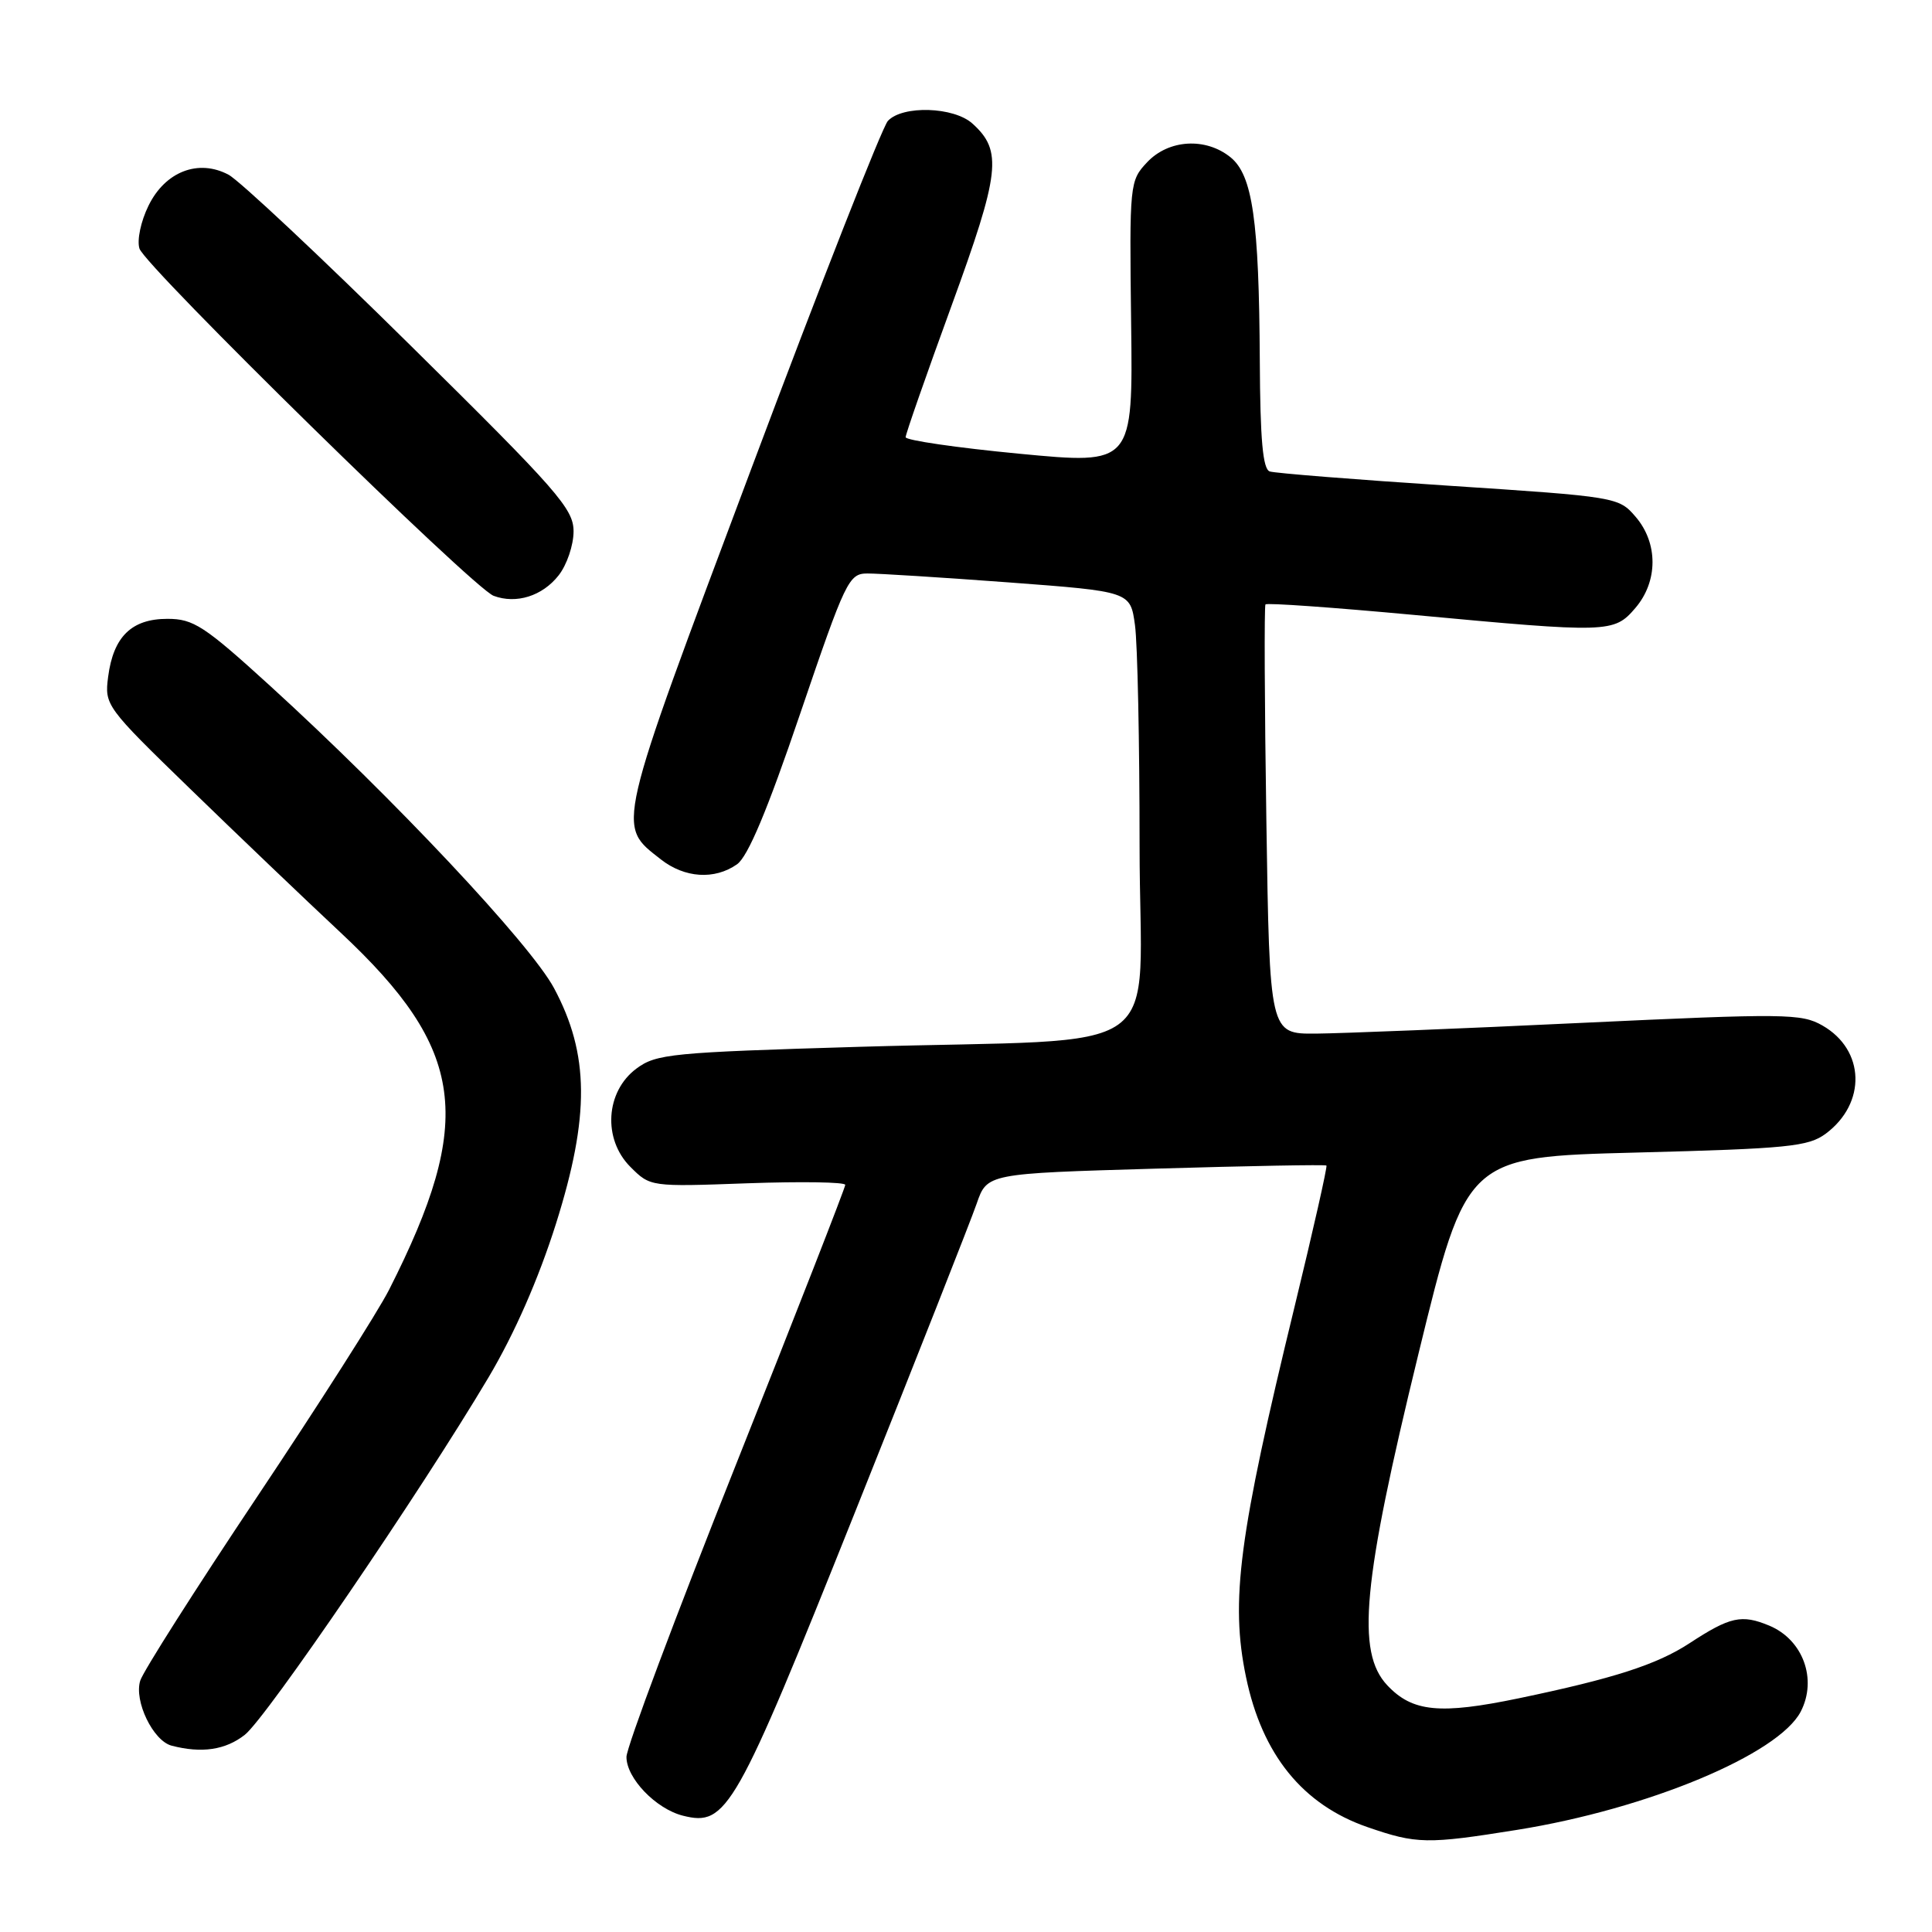 <?xml version="1.0" encoding="UTF-8" standalone="no"?>
<!DOCTYPE svg PUBLIC "-//W3C//DTD SVG 1.1//EN" "http://www.w3.org/Graphics/SVG/1.1/DTD/svg11.dtd" >
<svg xmlns="http://www.w3.org/2000/svg" xmlns:xlink="http://www.w3.org/1999/xlink" version="1.1" viewBox="0 0 256 256">
 <g >
 <path fill="currentColor"
d=" M 201.00 242.47 C 218.32 239.70 235.67 232.46 238.61 226.79 C 240.82 222.51 238.91 217.28 234.45 215.41 C 230.77 213.88 229.26 214.21 223.85 217.75 C 219.53 220.57 213.83 222.41 201.26 225.03 C 190.78 227.21 187.15 226.85 183.82 223.31 C 179.68 218.90 180.54 209.75 187.95 179.40 C 194.32 153.30 194.32 153.30 216.83 152.72 C 236.93 152.20 239.61 151.93 241.92 150.22 C 247.34 146.18 247.13 139.12 241.49 135.89 C 238.70 134.29 236.56 134.27 209.50 135.54 C 193.55 136.30 177.74 136.93 174.36 136.96 C 168.23 137.00 168.23 137.00 167.80 108.75 C 167.56 93.21 167.51 80.32 167.68 80.09 C 167.85 79.86 176.65 80.49 187.24 81.47 C 213.17 83.89 213.86 83.87 216.68 80.58 C 219.71 77.06 219.73 71.97 216.73 68.48 C 214.49 65.87 214.22 65.82 191.98 64.36 C 179.62 63.55 168.94 62.70 168.25 62.47 C 167.33 62.17 166.98 58.27 166.93 47.78 C 166.83 29.17 165.97 23.21 163.05 20.84 C 159.76 18.18 154.85 18.47 152.00 21.50 C 149.69 23.96 149.65 24.29 149.88 42.78 C 150.12 61.56 150.12 61.56 135.06 60.12 C 126.78 59.33 120.00 58.34 120.00 57.93 C 120.00 57.52 122.73 49.70 126.07 40.55 C 132.52 22.87 132.86 19.99 128.86 16.38 C 126.39 14.14 119.60 13.93 117.65 16.02 C 116.90 16.84 108.76 37.54 99.58 62.03 C 81.40 110.51 81.69 109.25 87.56 113.87 C 90.72 116.35 94.68 116.61 97.65 114.53 C 99.10 113.52 101.68 107.38 106.04 94.53 C 112.03 76.93 112.47 76.00 114.92 75.99 C 116.34 75.98 124.76 76.51 133.64 77.17 C 149.78 78.38 149.78 78.38 150.39 82.83 C 150.73 85.28 151.00 98.43 151.00 112.07 C 151.00 140.96 155.86 137.47 113.82 138.71 C 88.95 139.45 86.95 139.64 84.32 141.60 C 80.23 144.65 79.85 150.94 83.53 154.62 C 86.17 157.26 86.18 157.26 99.08 156.79 C 106.19 156.54 112.00 156.63 112.00 157.00 C 112.00 157.37 105.48 174.06 97.51 194.09 C 89.54 214.11 83.01 231.53 83.01 232.80 C 83.00 235.62 86.91 239.69 90.50 240.59 C 96.30 242.04 97.43 240.05 113.27 200.43 C 121.39 180.12 128.65 161.70 129.41 159.50 C 130.79 155.50 130.79 155.50 153.15 154.85 C 165.44 154.49 175.62 154.30 175.76 154.44 C 175.90 154.58 174.01 162.97 171.55 173.09 C 164.13 203.58 163.01 212.13 165.10 222.20 C 167.23 232.49 172.61 239.14 181.22 242.11 C 187.71 244.35 189.09 244.38 201.00 242.47 Z  M 32.44 229.87 C 35.31 227.61 55.76 197.62 64.74 182.50 C 68.19 176.68 71.35 169.48 73.67 162.15 C 78.17 147.88 78.10 139.68 73.41 130.93 C 70.28 125.09 52.13 105.77 35.77 90.86 C 27.05 82.92 25.64 82.00 22.18 82.00 C 17.44 82.00 15.02 84.36 14.33 89.67 C 13.84 93.44 14.02 93.68 25.17 104.50 C 31.40 110.55 40.40 119.15 45.16 123.60 C 61.70 139.08 62.96 148.39 51.56 170.89 C 50.08 173.81 42.20 186.17 34.06 198.35 C 25.92 210.53 18.95 221.49 18.58 222.70 C 17.74 225.40 20.29 230.67 22.74 231.31 C 26.73 232.35 29.88 231.88 32.44 229.87 Z  M 74.02 76.24 C 75.11 74.86 76.00 72.24 76.00 70.41 C 76.00 67.42 73.91 65.03 54.42 45.80 C 42.56 34.08 31.69 23.89 30.28 23.15 C 26.29 21.03 21.89 22.73 19.68 27.25 C 18.66 29.32 18.13 31.83 18.48 32.94 C 19.24 35.32 62.71 77.95 65.41 78.95 C 68.41 80.07 71.87 78.98 74.02 76.24 Z "/>
</g>
</svg>
